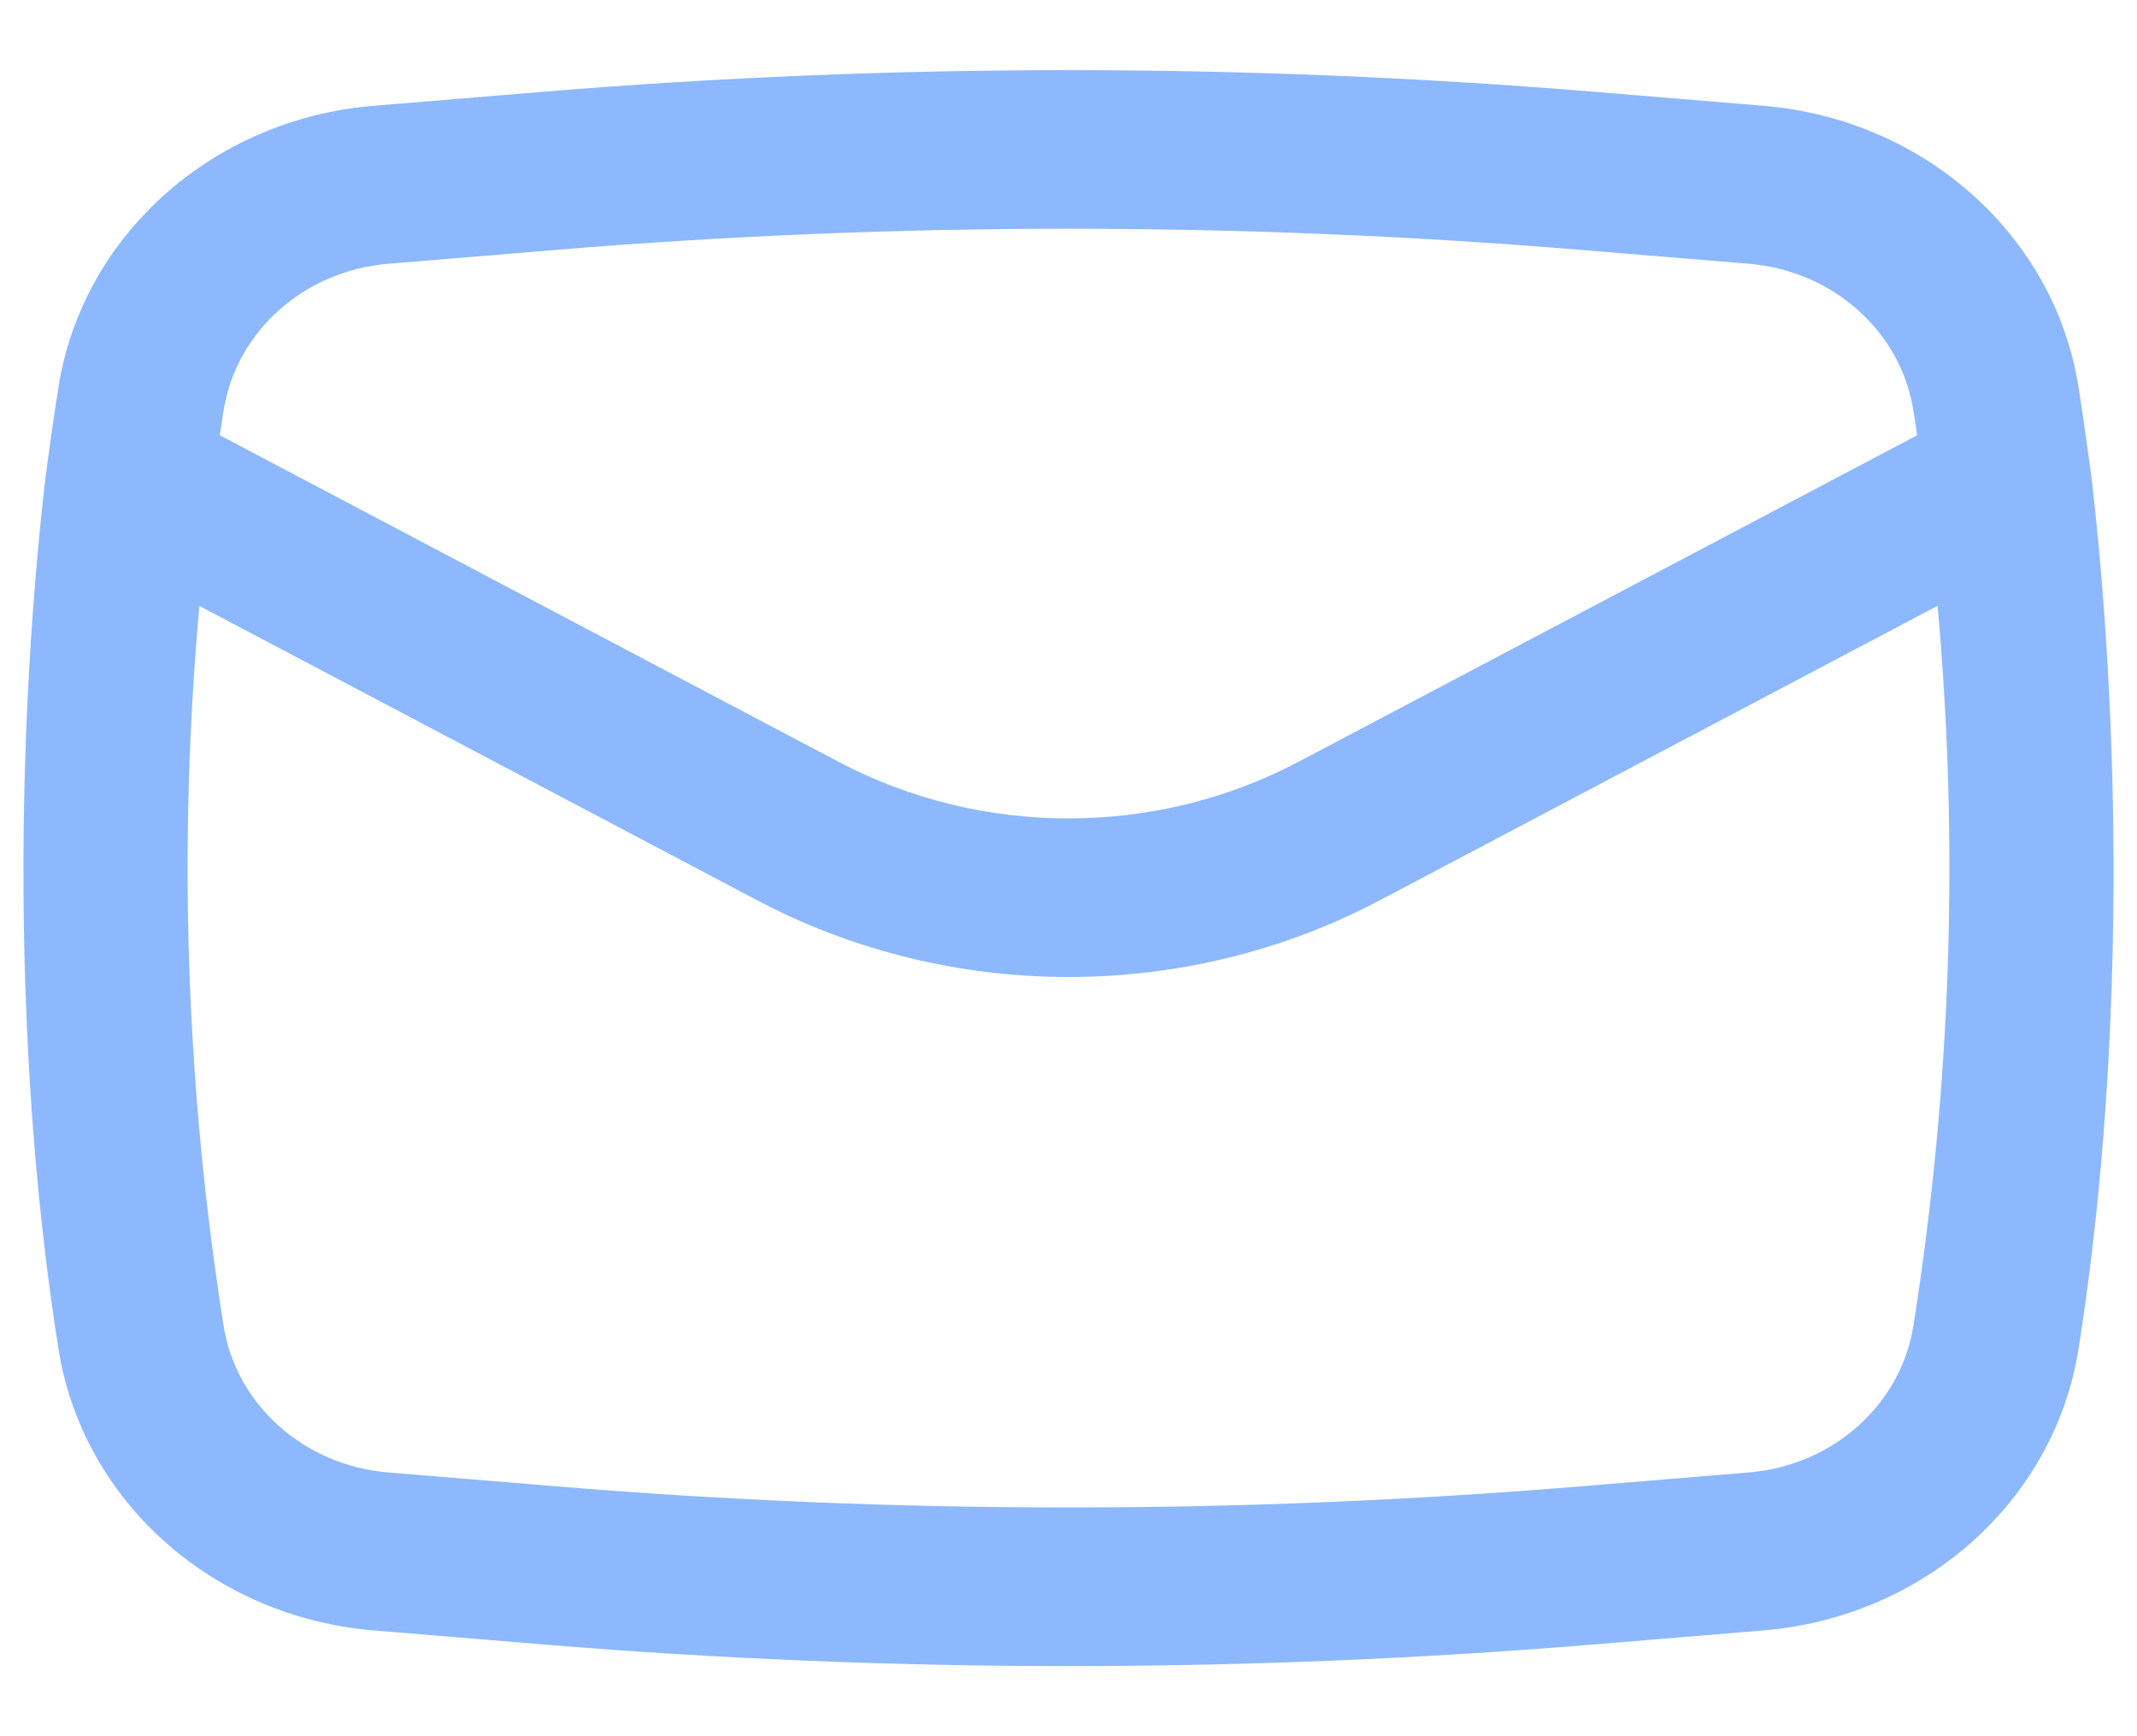 <svg width="16" height="13" viewBox="0 0 16 13" fill="none" xmlns="http://www.w3.org/2000/svg">
<path fill-rule="evenodd" clip-rule="evenodd" d="M0.336 3.613C0.103 5.674 0.113 8.05 0.438 10.102C0.618 11.238 1.593 12.108 2.798 12.208L4.056 12.312C6.68 12.529 9.319 12.529 11.944 12.312L13.202 12.208C14.406 12.108 15.382 11.238 15.562 10.102C15.887 8.05 15.897 5.674 15.664 3.613C15.633 3.374 15.599 3.136 15.562 2.897C15.382 1.762 14.406 0.891 13.202 0.792L11.944 0.688C9.319 0.471 6.68 0.471 4.056 0.688L2.798 0.792C1.593 0.891 0.618 1.762 0.438 2.897C0.4 3.136 0.367 3.374 0.336 3.613ZM4.164 1.871C6.717 1.66 9.283 1.66 11.835 1.871L13.094 1.975C13.723 2.027 14.232 2.481 14.326 3.074C14.335 3.136 14.345 3.197 14.354 3.259L9.72 5.705C8.65 6.269 7.35 6.269 6.28 5.705L1.646 3.259C1.655 3.197 1.665 3.136 1.674 3.074C1.768 2.481 2.277 2.027 2.906 1.975L4.164 1.871ZM14.507 4.536C14.669 6.332 14.608 8.141 14.326 9.926C14.232 10.519 13.723 10.973 13.094 11.025L11.835 11.129C9.283 11.34 6.717 11.34 4.164 11.129L2.906 11.025C2.277 10.973 1.768 10.519 1.674 9.926C1.392 8.141 1.331 6.332 1.493 4.537L5.673 6.743C7.12 7.506 8.88 7.506 10.327 6.743L14.507 4.536Z" fill="#8DB8FE"/>
</svg>
